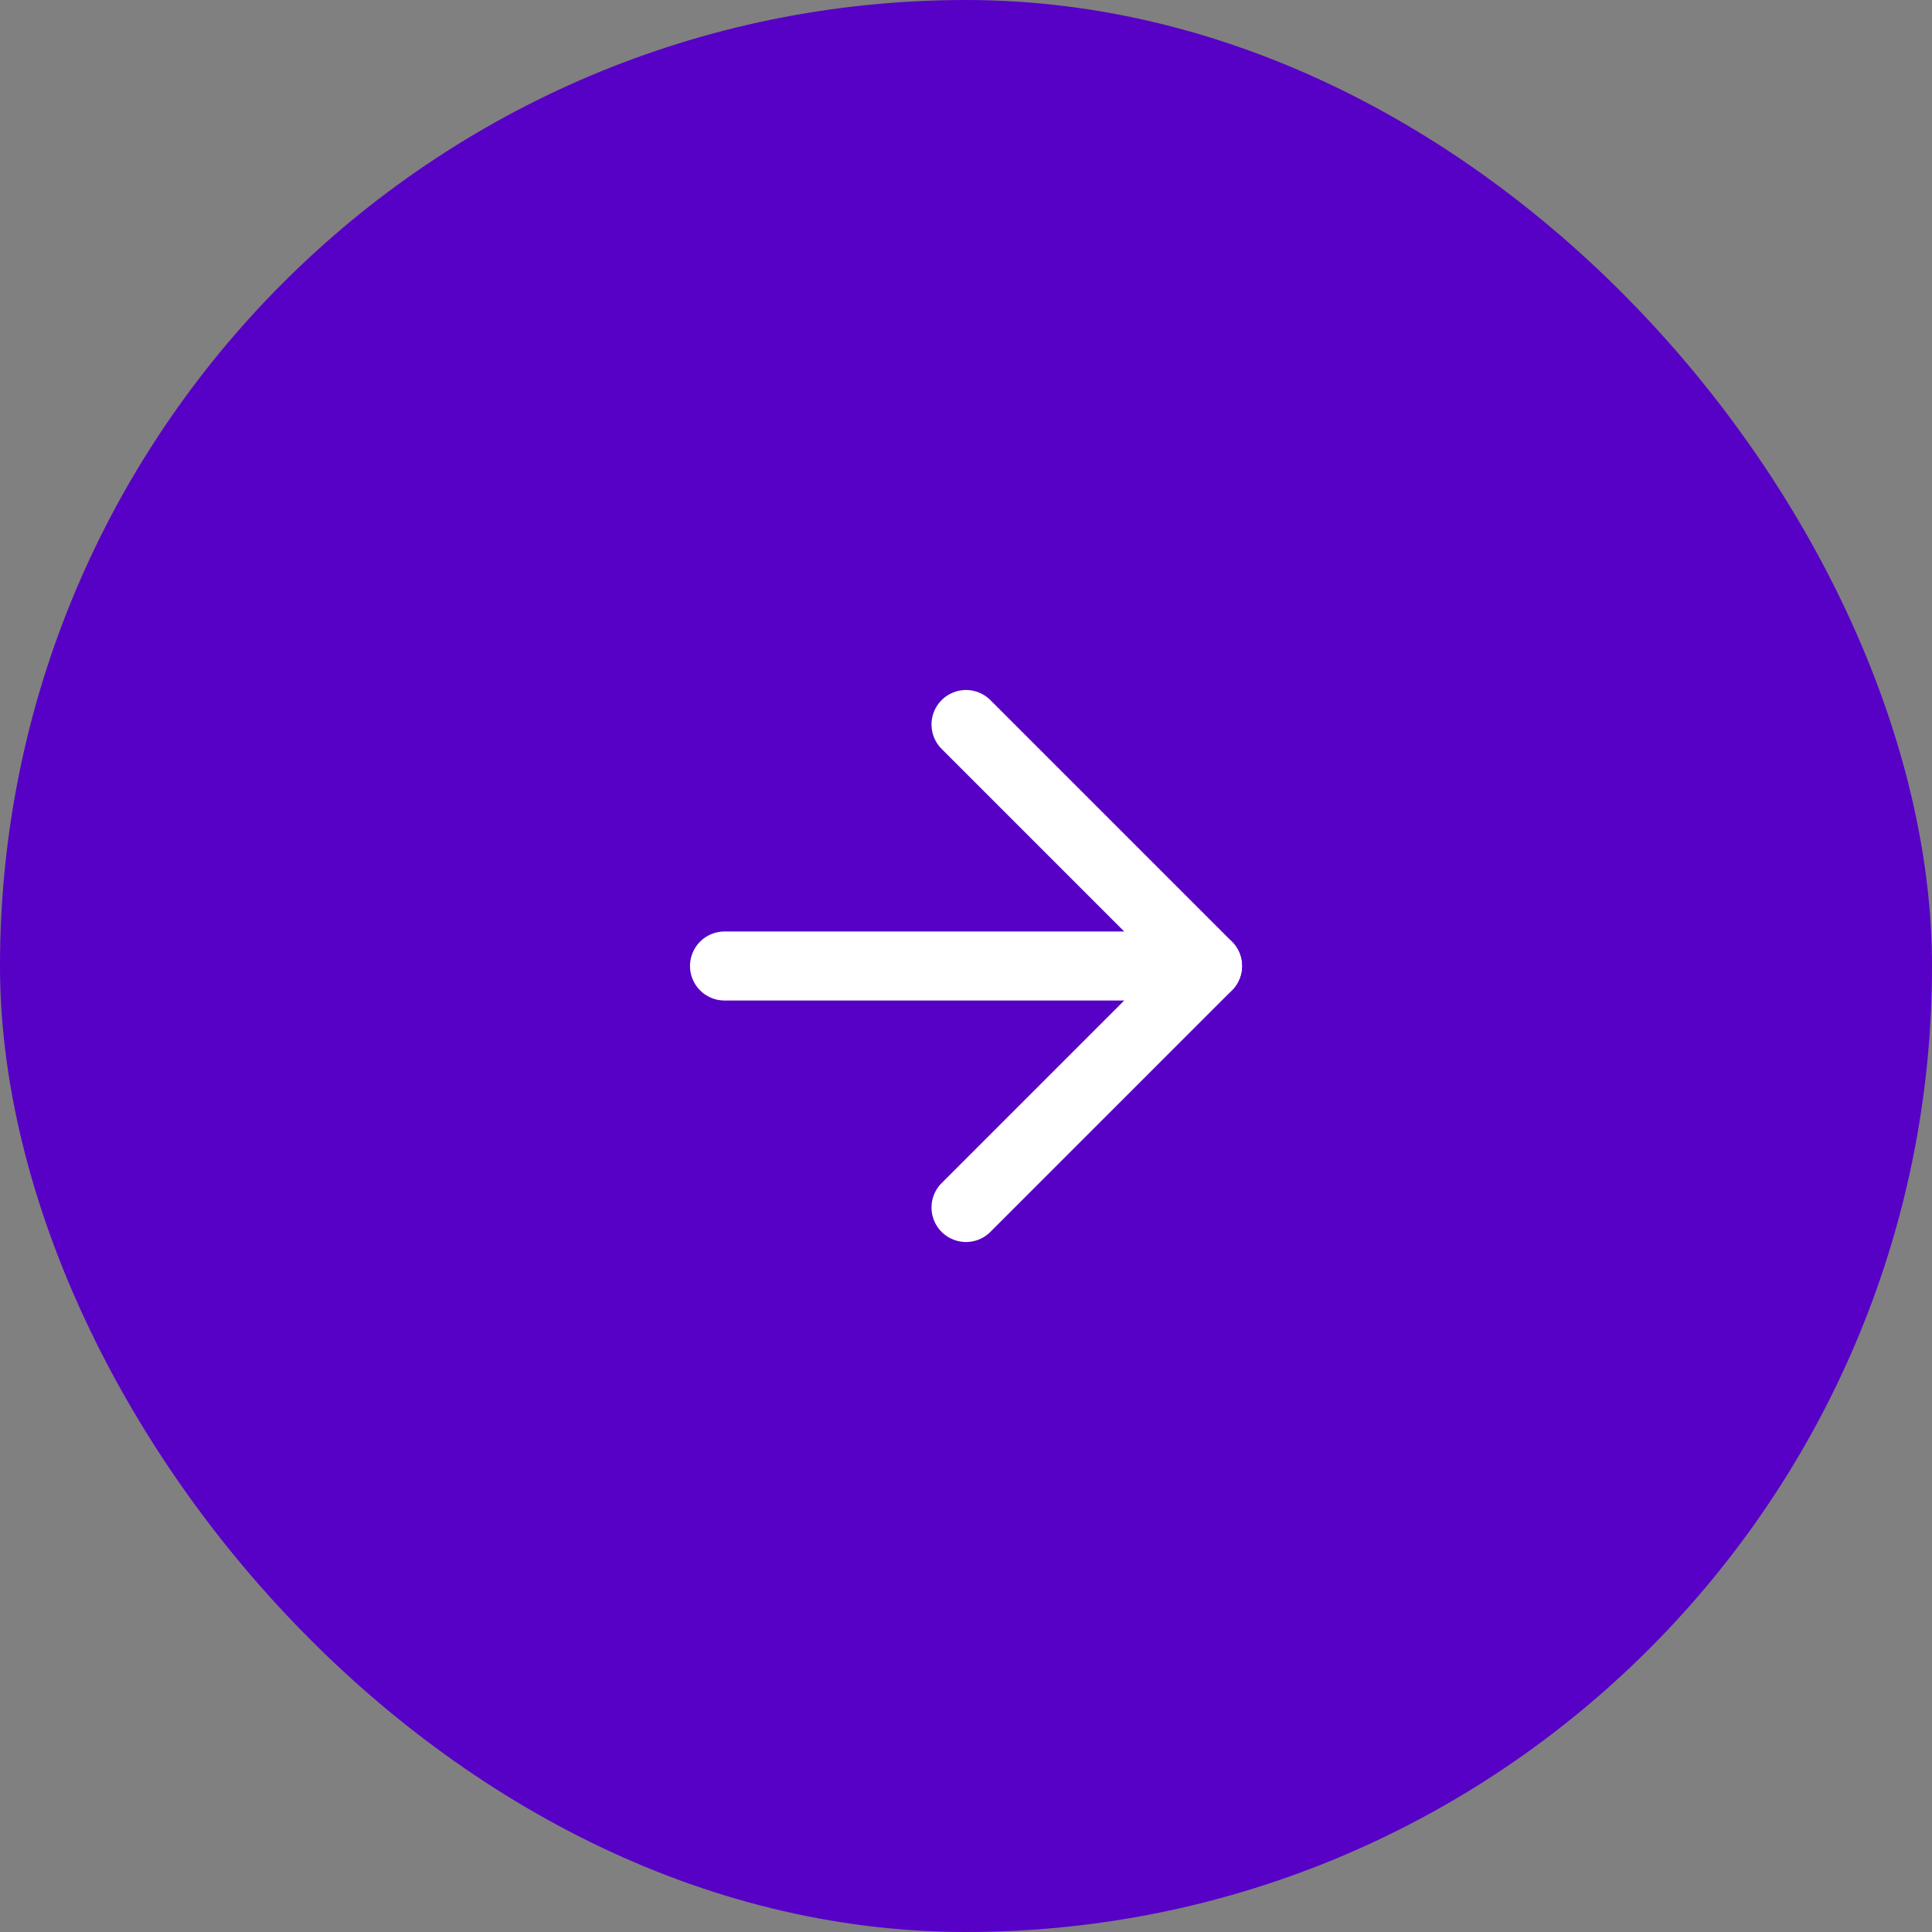 <svg width="56" height="56" viewBox="0 0 56 56" fill="none" xmlns="http://www.w3.org/2000/svg">
<rect x="0" y="0" width="56" height="56" fill="#808080" stroke="none"/>
<rect width="56" height="56" rx="28" fill="#5700C6"/>
<path d="M21 28H35" stroke="white" stroke-width="2" stroke-linecap="round" stroke-linejoin="round"/>
<path d="M28 21L35 28L28 35" stroke="white" stroke-width="2" stroke-linecap="round" stroke-linejoin="round"/>
</svg>
